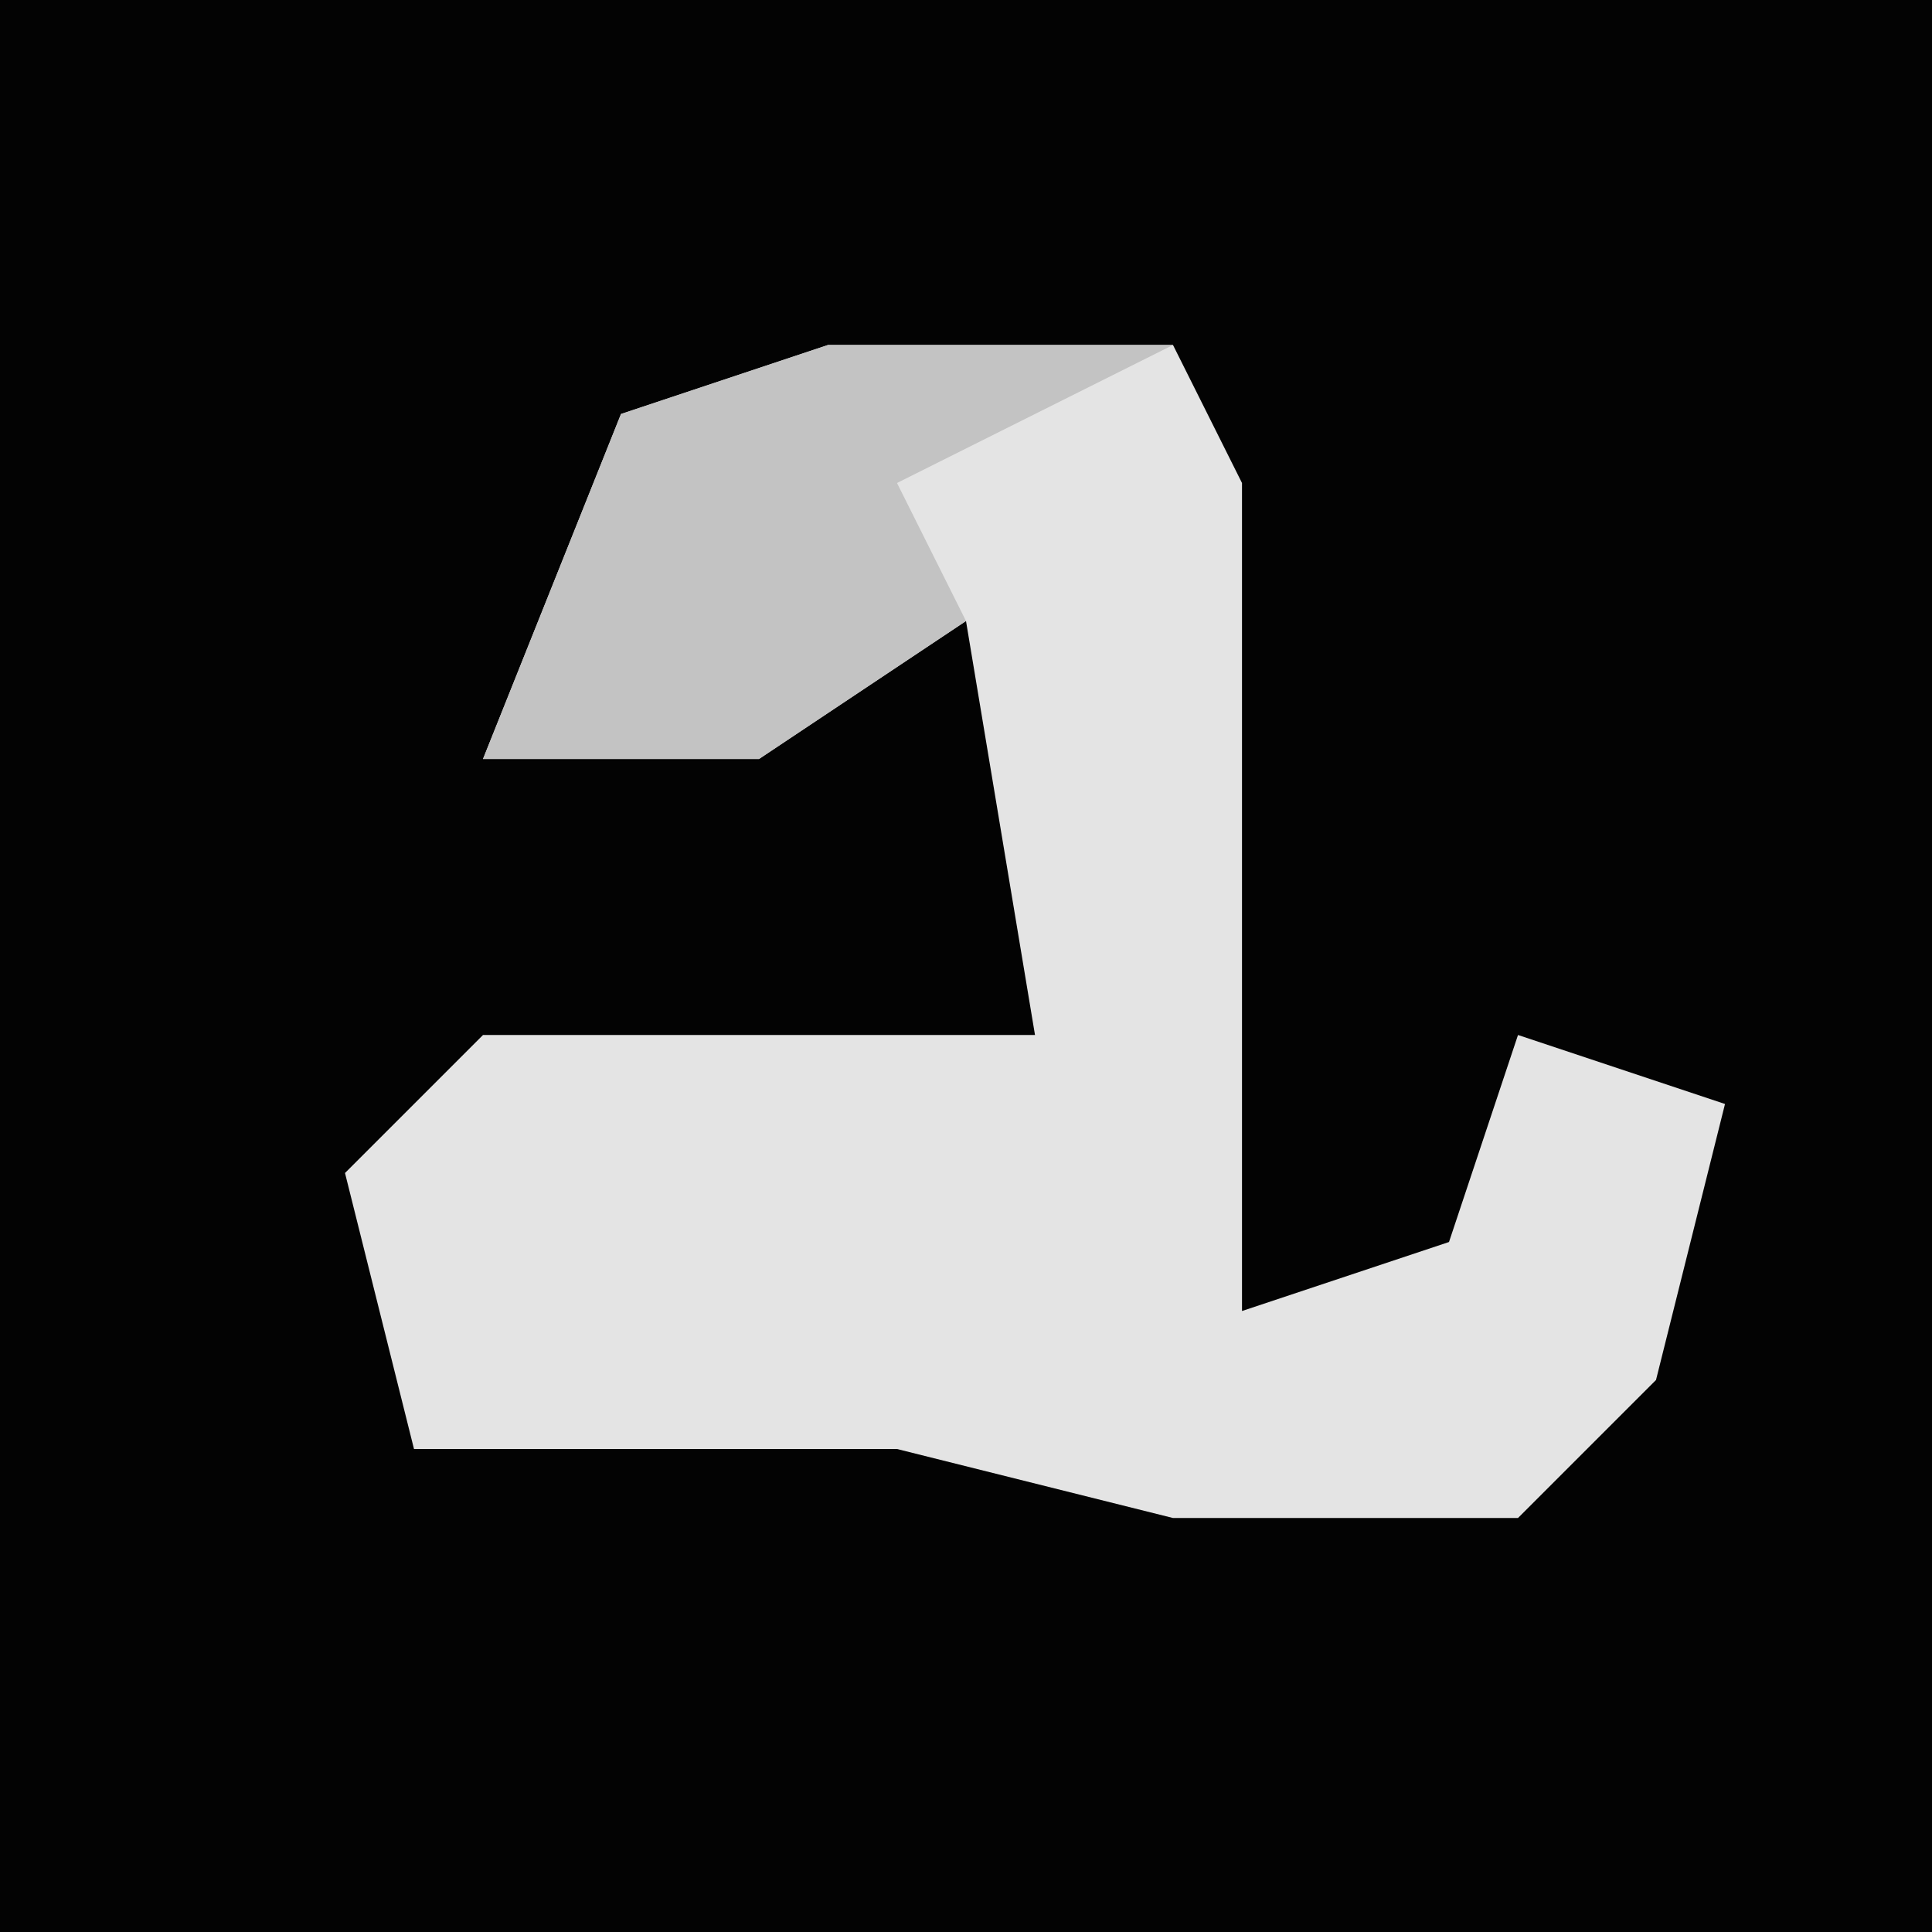 <?xml version="1.0" encoding="UTF-8"?>
<svg version="1.1" xmlns="http://www.w3.org/2000/svg" width="28" height="28">
<path d="M0,0 L28,0 L28,28 L0,28 Z " fill="#030303" transform="translate(0,0)"/>
<path d="M0,0 L5,0 L6,2 L6,14 L9,13 L10,10 L13,11 L12,15 L10,17 L5,17 L1,16 L-6,16 L-7,12 L-5,10 L3,10 L2,4 L-1,6 L-5,6 L-3,1 Z " fill="#E4E4E4" transform="translate(12,5)"/>
<path d="M0,0 L5,0 L1,2 L2,4 L-1,6 L-5,6 L-3,1 Z " fill="#C3C3C3" transform="translate(12,5)"/>
</svg>
